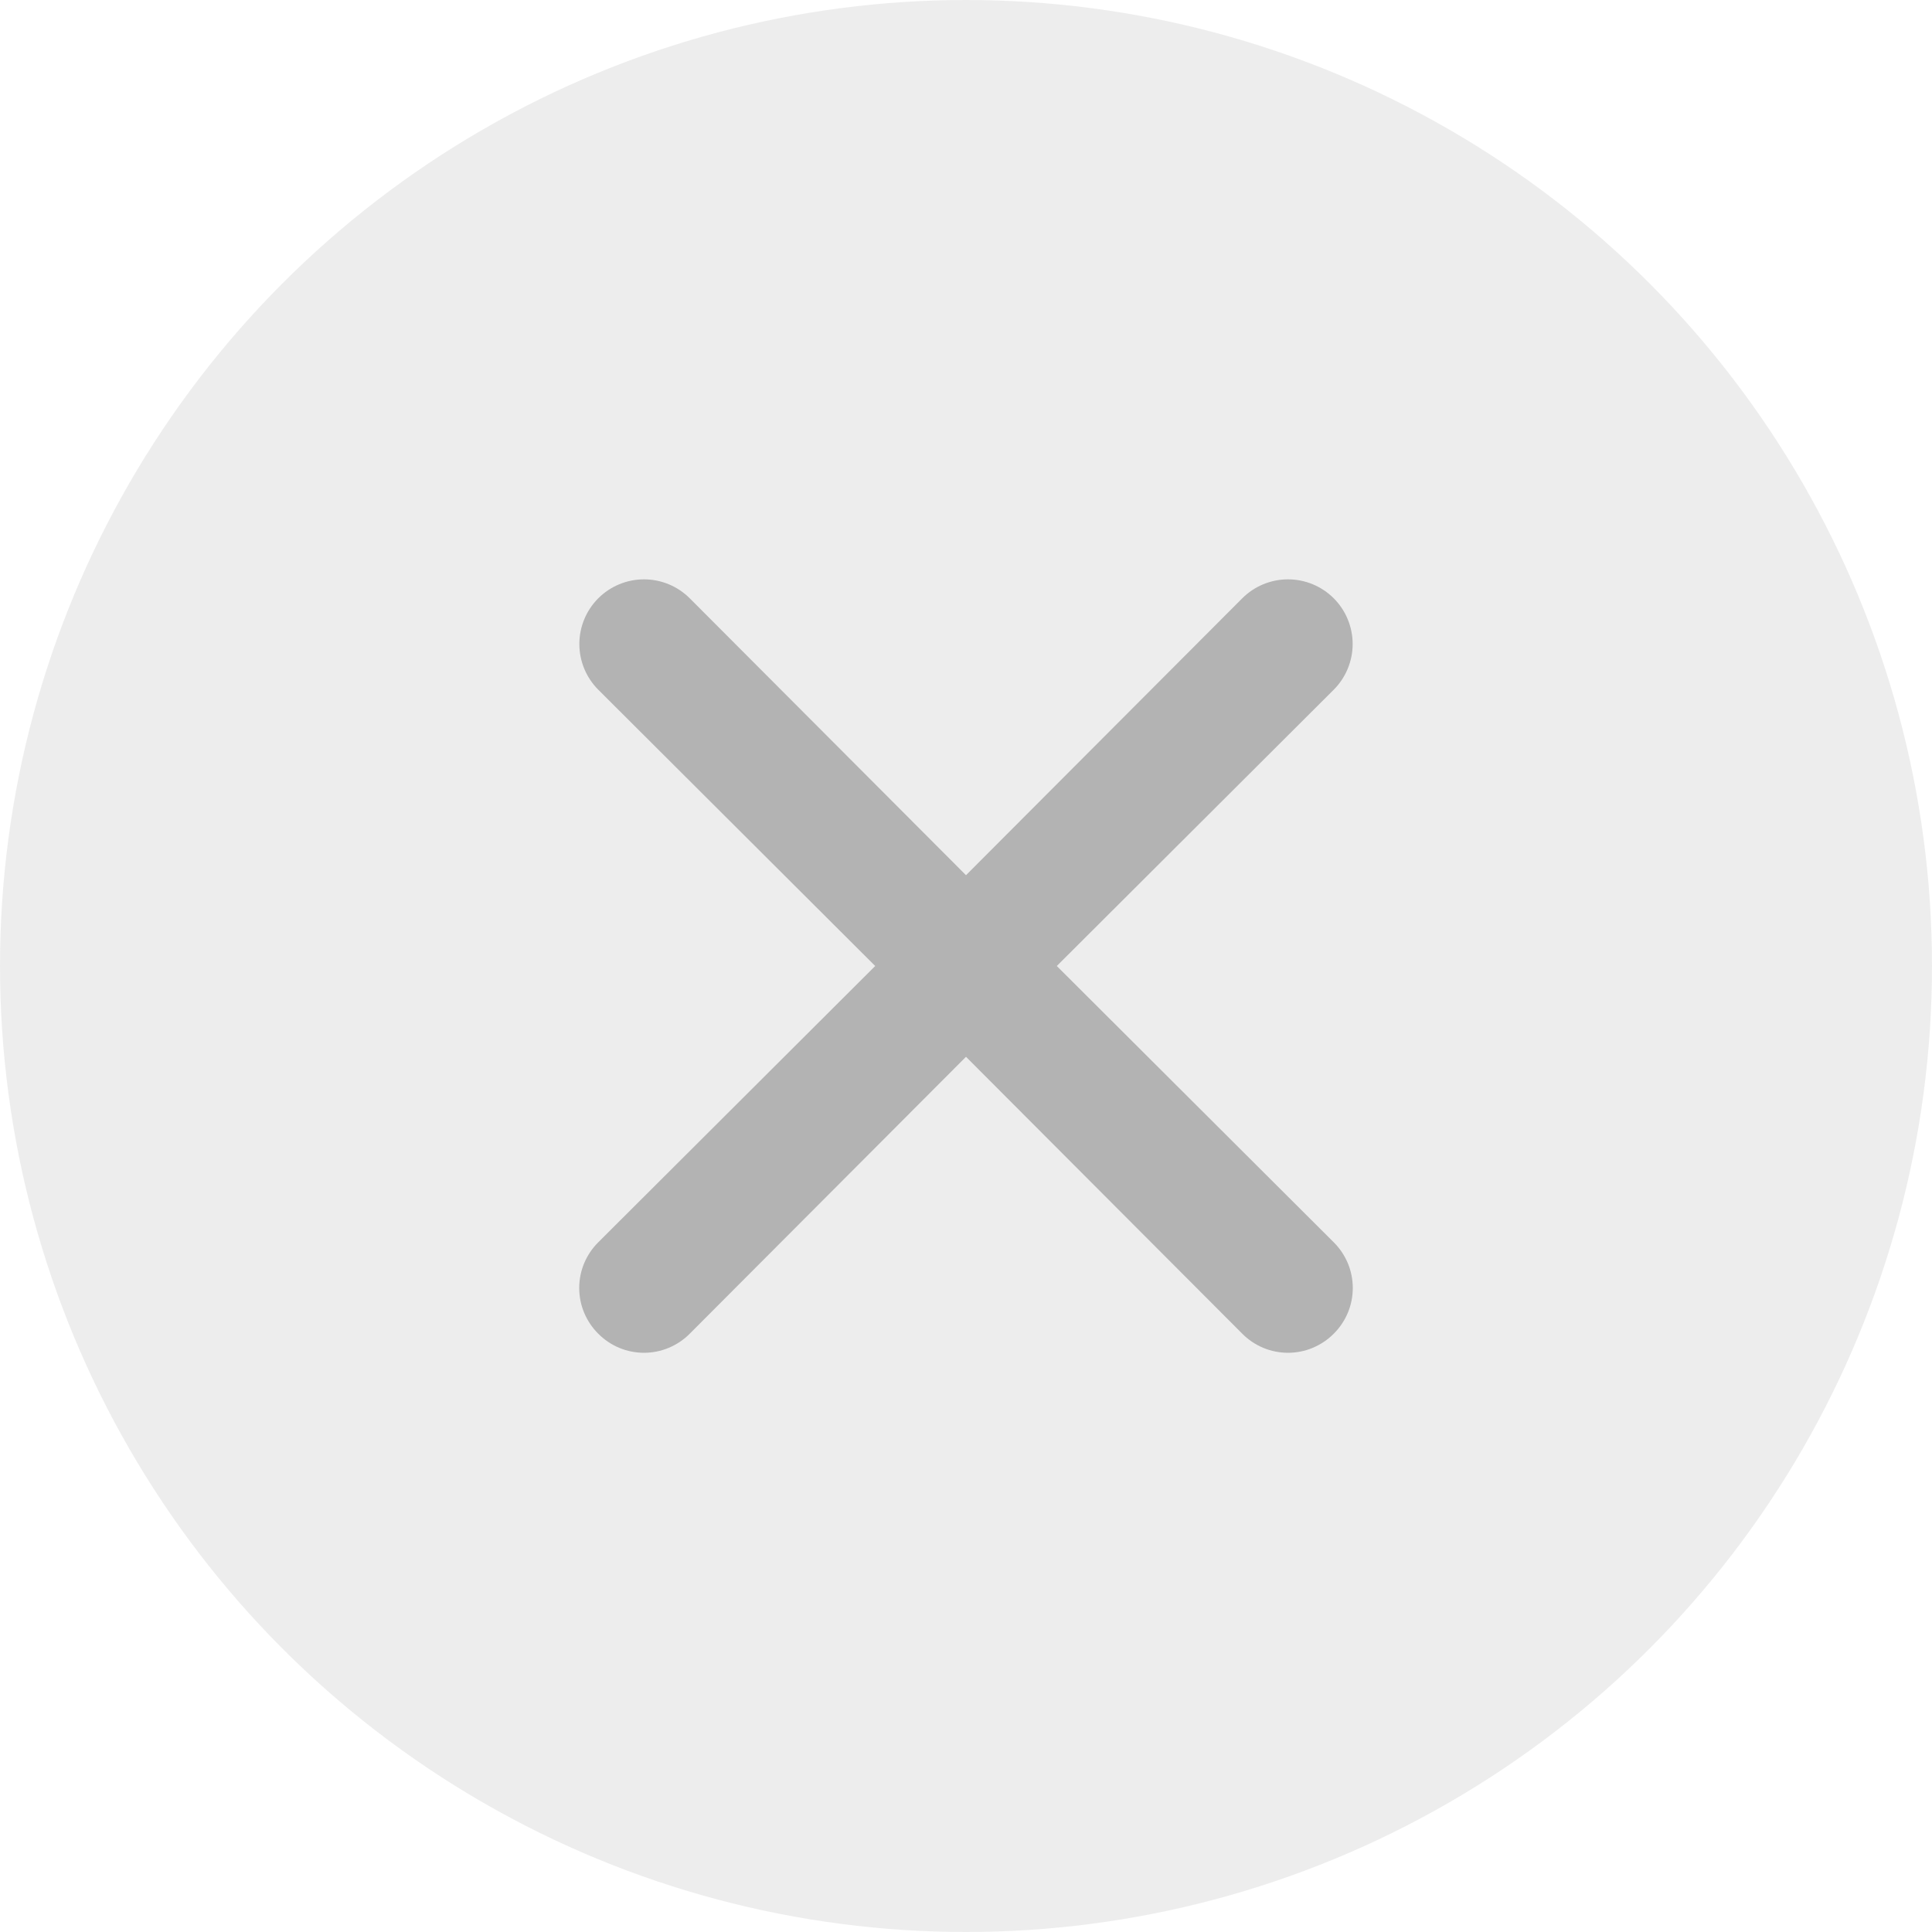 <svg width="30" height="30" viewBox="0 0 30 30" fill="none" xmlns="http://www.w3.org/2000/svg">
<g opacity="0.3">
<circle cx="15" cy="15" r="15" fill="#C4C4C4"/>
<path d="M16.41 15L20.71 10.71C20.898 10.522 21.004 10.266 21.004 10C21.004 9.734 20.898 9.478 20.71 9.29C20.522 9.102 20.266 8.996 20 8.996C19.734 8.996 19.478 9.102 19.29 9.29L15 13.59L10.71 9.29C10.522 9.102 10.266 8.996 10 8.996C9.734 8.996 9.478 9.102 9.29 9.29C9.102 9.478 8.996 9.734 8.996 10C8.996 10.266 9.102 10.522 9.29 10.71L13.59 15L9.29 19.29C9.196 19.383 9.122 19.494 9.071 19.615C9.02 19.737 8.994 19.868 8.994 20C8.994 20.132 9.02 20.263 9.071 20.385C9.122 20.506 9.196 20.617 9.29 20.71C9.383 20.804 9.493 20.878 9.615 20.929C9.737 20.98 9.868 21.006 10 21.006C10.132 21.006 10.263 20.98 10.384 20.929C10.506 20.878 10.617 20.804 10.71 20.71L15 16.41L19.29 20.71C19.383 20.804 19.494 20.878 19.615 20.929C19.737 20.98 19.868 21.006 20 21.006C20.132 21.006 20.263 20.98 20.384 20.929C20.506 20.878 20.617 20.804 20.71 20.71C20.804 20.617 20.878 20.506 20.929 20.385C20.98 20.263 21.006 20.132 21.006 20C21.006 19.868 20.98 19.737 20.929 19.615C20.878 19.494 20.804 19.383 20.71 19.29L16.41 15Z" fill="black"/>
</g>
</svg>
